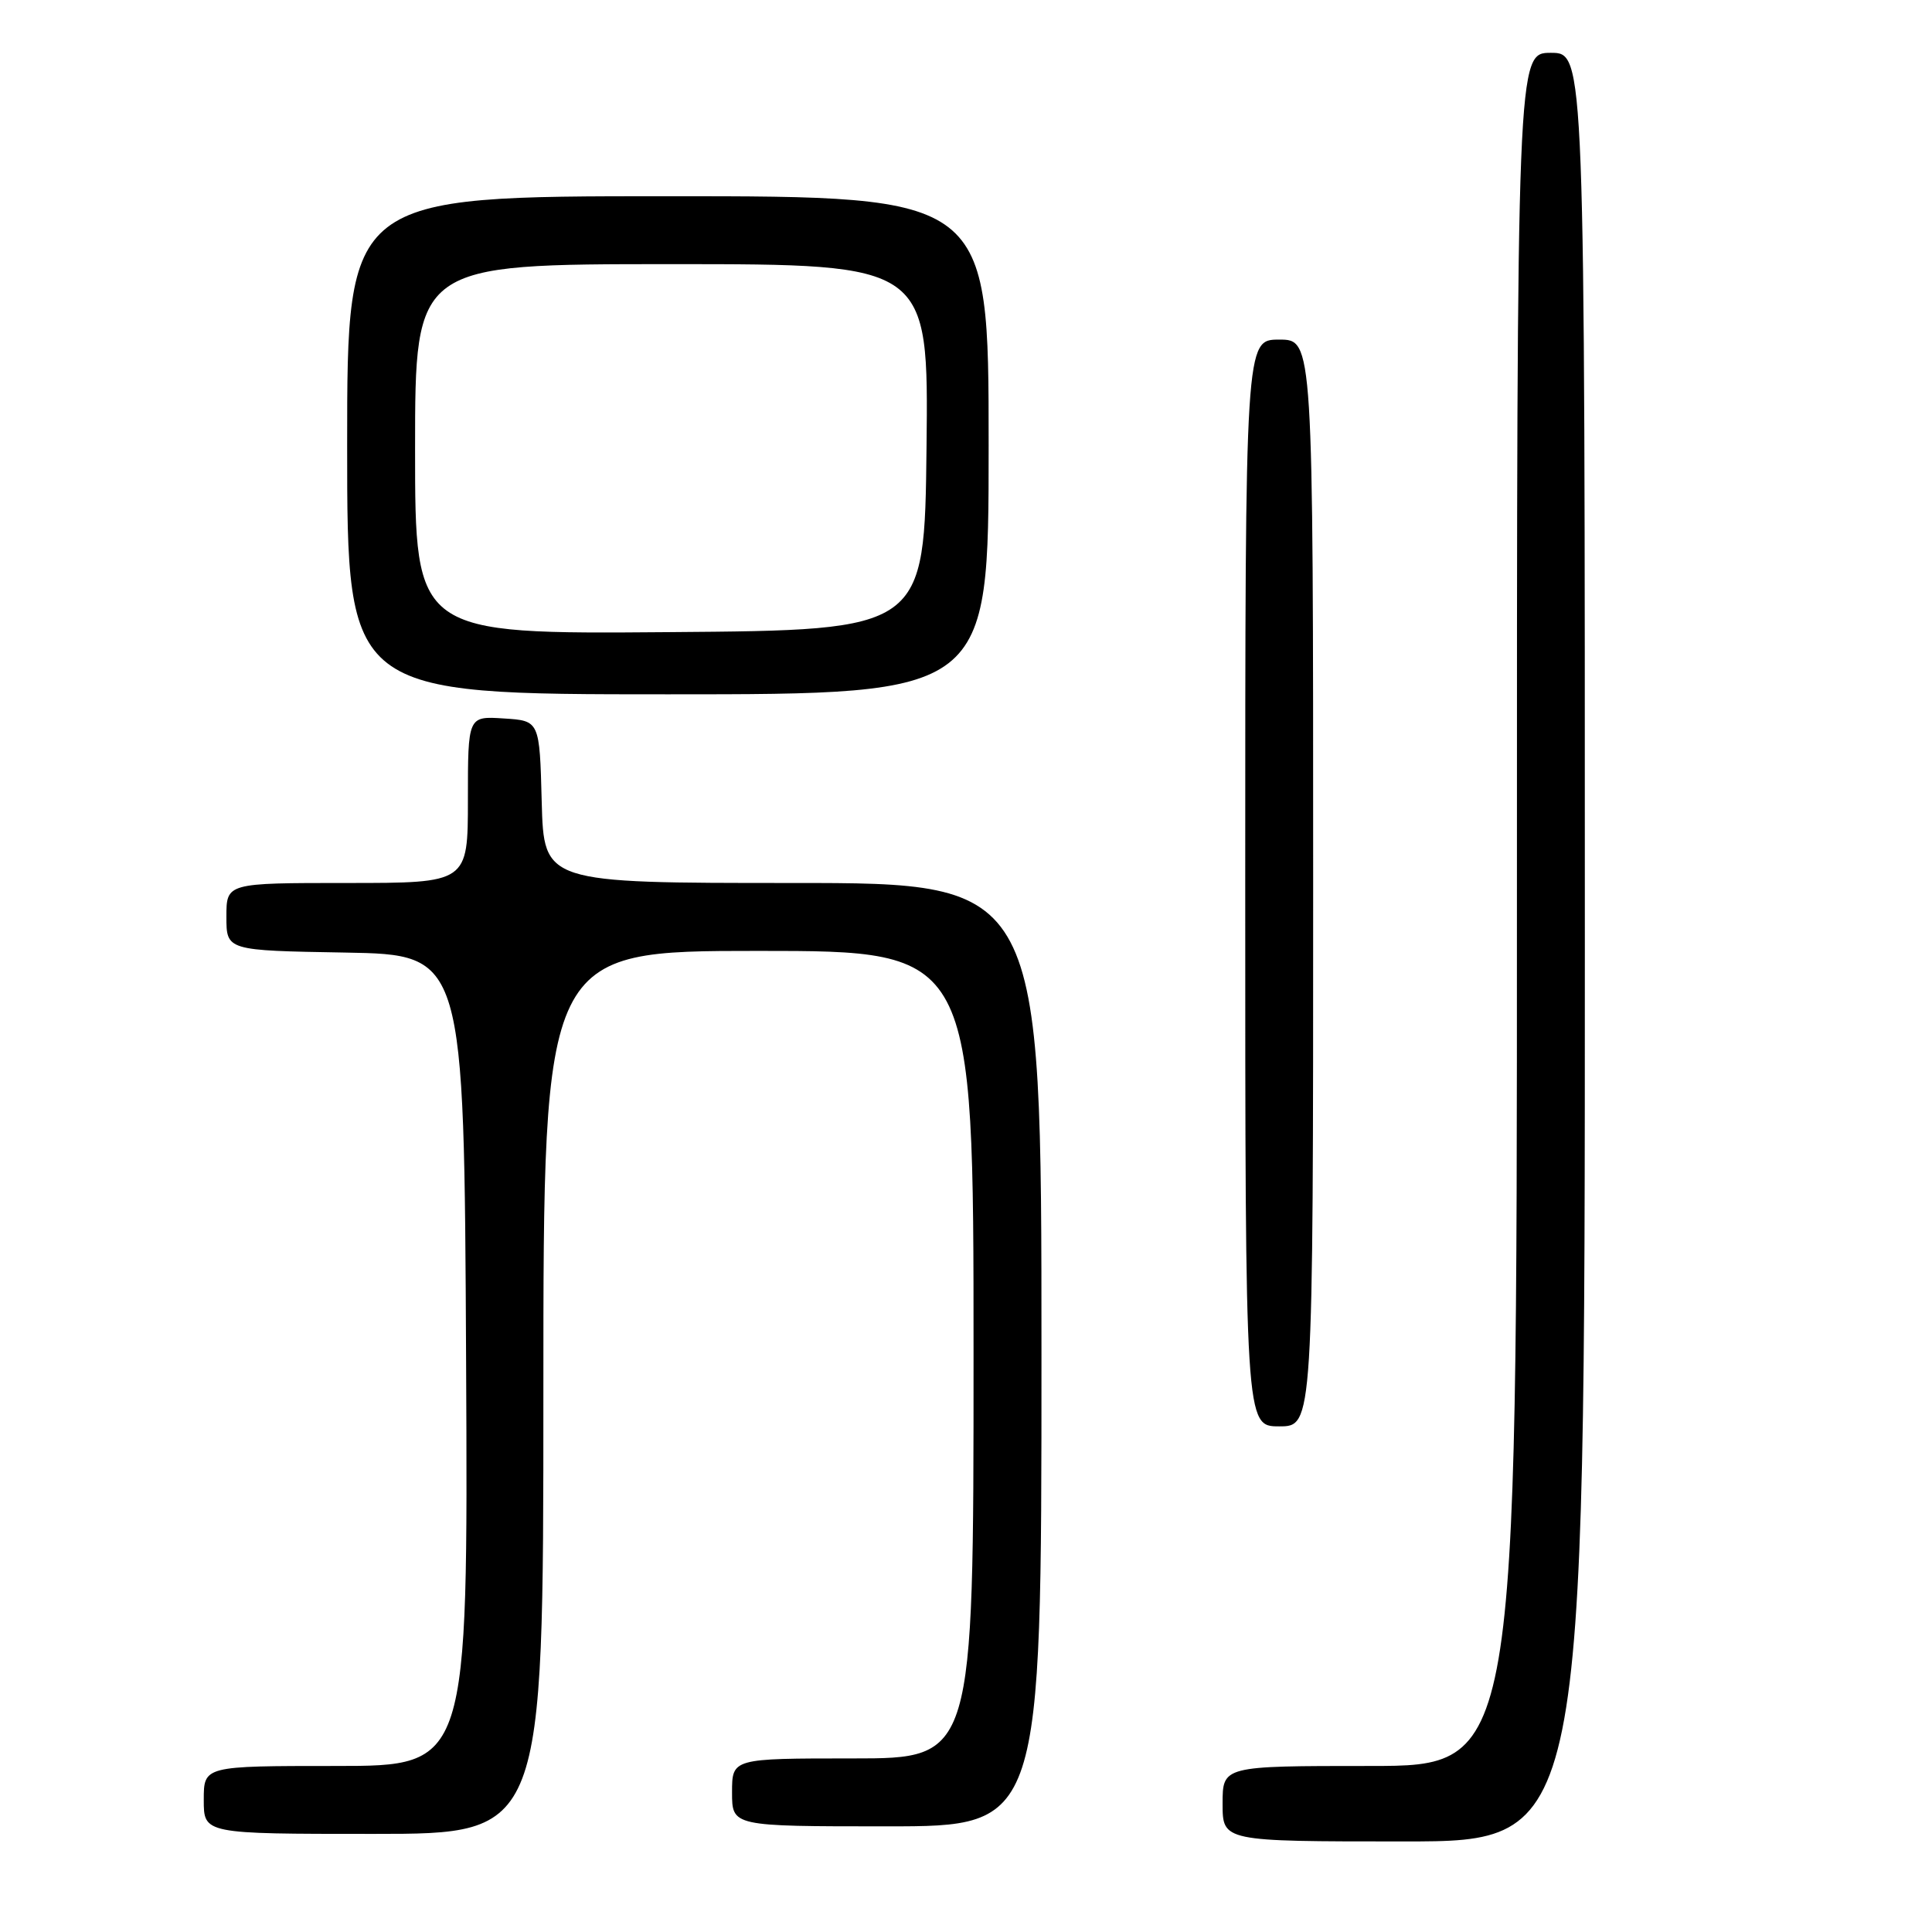 <?xml version="1.0" encoding="UTF-8" standalone="no"?>
<!DOCTYPE svg PUBLIC "-//W3C//DTD SVG 1.1//EN" "http://www.w3.org/Graphics/SVG/1.1/DTD/svg11.dtd" >
<svg xmlns="http://www.w3.org/2000/svg" xmlns:xlink="http://www.w3.org/1999/xlink" version="1.1" viewBox="0 0 256 256">
 <g >
 <path fill="currentColor"
d=" M 210.00 125.50 C 210.00 7.00 210.00 7.00 205.50 7.00 C 201.00 7.00 201.00 7.00 201.00 120.50 C 201.00 234.00 201.00 234.00 181.50 234.00 C 162.00 234.00 162.00 234.00 162.00 239.00 C 162.00 244.00 162.00 244.00 186.00 244.00 C 210.00 244.00 210.00 244.00 210.00 125.50 Z  M 72.00 184.50 C 72.00 126.00 72.00 126.00 100.50 126.00 C 129.00 126.00 129.00 126.00 129.00 179.50 C 129.00 233.00 129.00 233.00 113.00 233.00 C 97.00 233.00 97.00 233.00 97.00 237.50 C 97.00 242.00 97.00 242.00 117.50 242.00 C 138.00 242.00 138.00 242.00 138.00 179.50 C 138.00 117.00 138.00 117.00 105.03 117.00 C 72.07 117.00 72.07 117.00 71.78 106.25 C 71.50 95.50 71.50 95.50 66.75 95.20 C 62.00 94.89 62.00 94.89 62.00 105.95 C 62.00 117.00 62.00 117.00 46.00 117.00 C 30.00 117.00 30.00 117.00 30.00 121.47 C 30.00 125.95 30.00 125.95 45.75 126.22 C 61.50 126.50 61.50 126.50 61.76 180.25 C 62.02 234.00 62.02 234.00 44.51 234.00 C 27.00 234.00 27.00 234.00 27.00 238.50 C 27.00 243.00 27.00 243.00 49.50 243.00 C 72.00 243.00 72.00 243.00 72.00 184.50 Z  M 174.00 117.00 C 174.00 45.00 174.00 45.00 169.50 45.00 C 165.00 45.00 165.00 45.00 165.00 117.00 C 165.00 189.00 165.00 189.00 169.50 189.00 C 174.00 189.00 174.00 189.00 174.00 117.00 Z  M 131.00 59.00 C 131.00 26.00 131.00 26.00 88.50 26.00 C 46.00 26.00 46.00 26.00 46.00 59.00 C 46.00 92.00 46.00 92.00 88.50 92.00 C 131.00 92.00 131.00 92.00 131.00 59.00 Z  M 55.00 59.51 C 55.00 35.00 55.00 35.00 89.02 35.00 C 123.04 35.00 123.04 35.00 122.77 59.25 C 122.50 83.50 122.50 83.50 88.75 83.76 C 55.00 84.03 55.00 84.03 55.00 59.51 Z "/>
</g>
</svg>